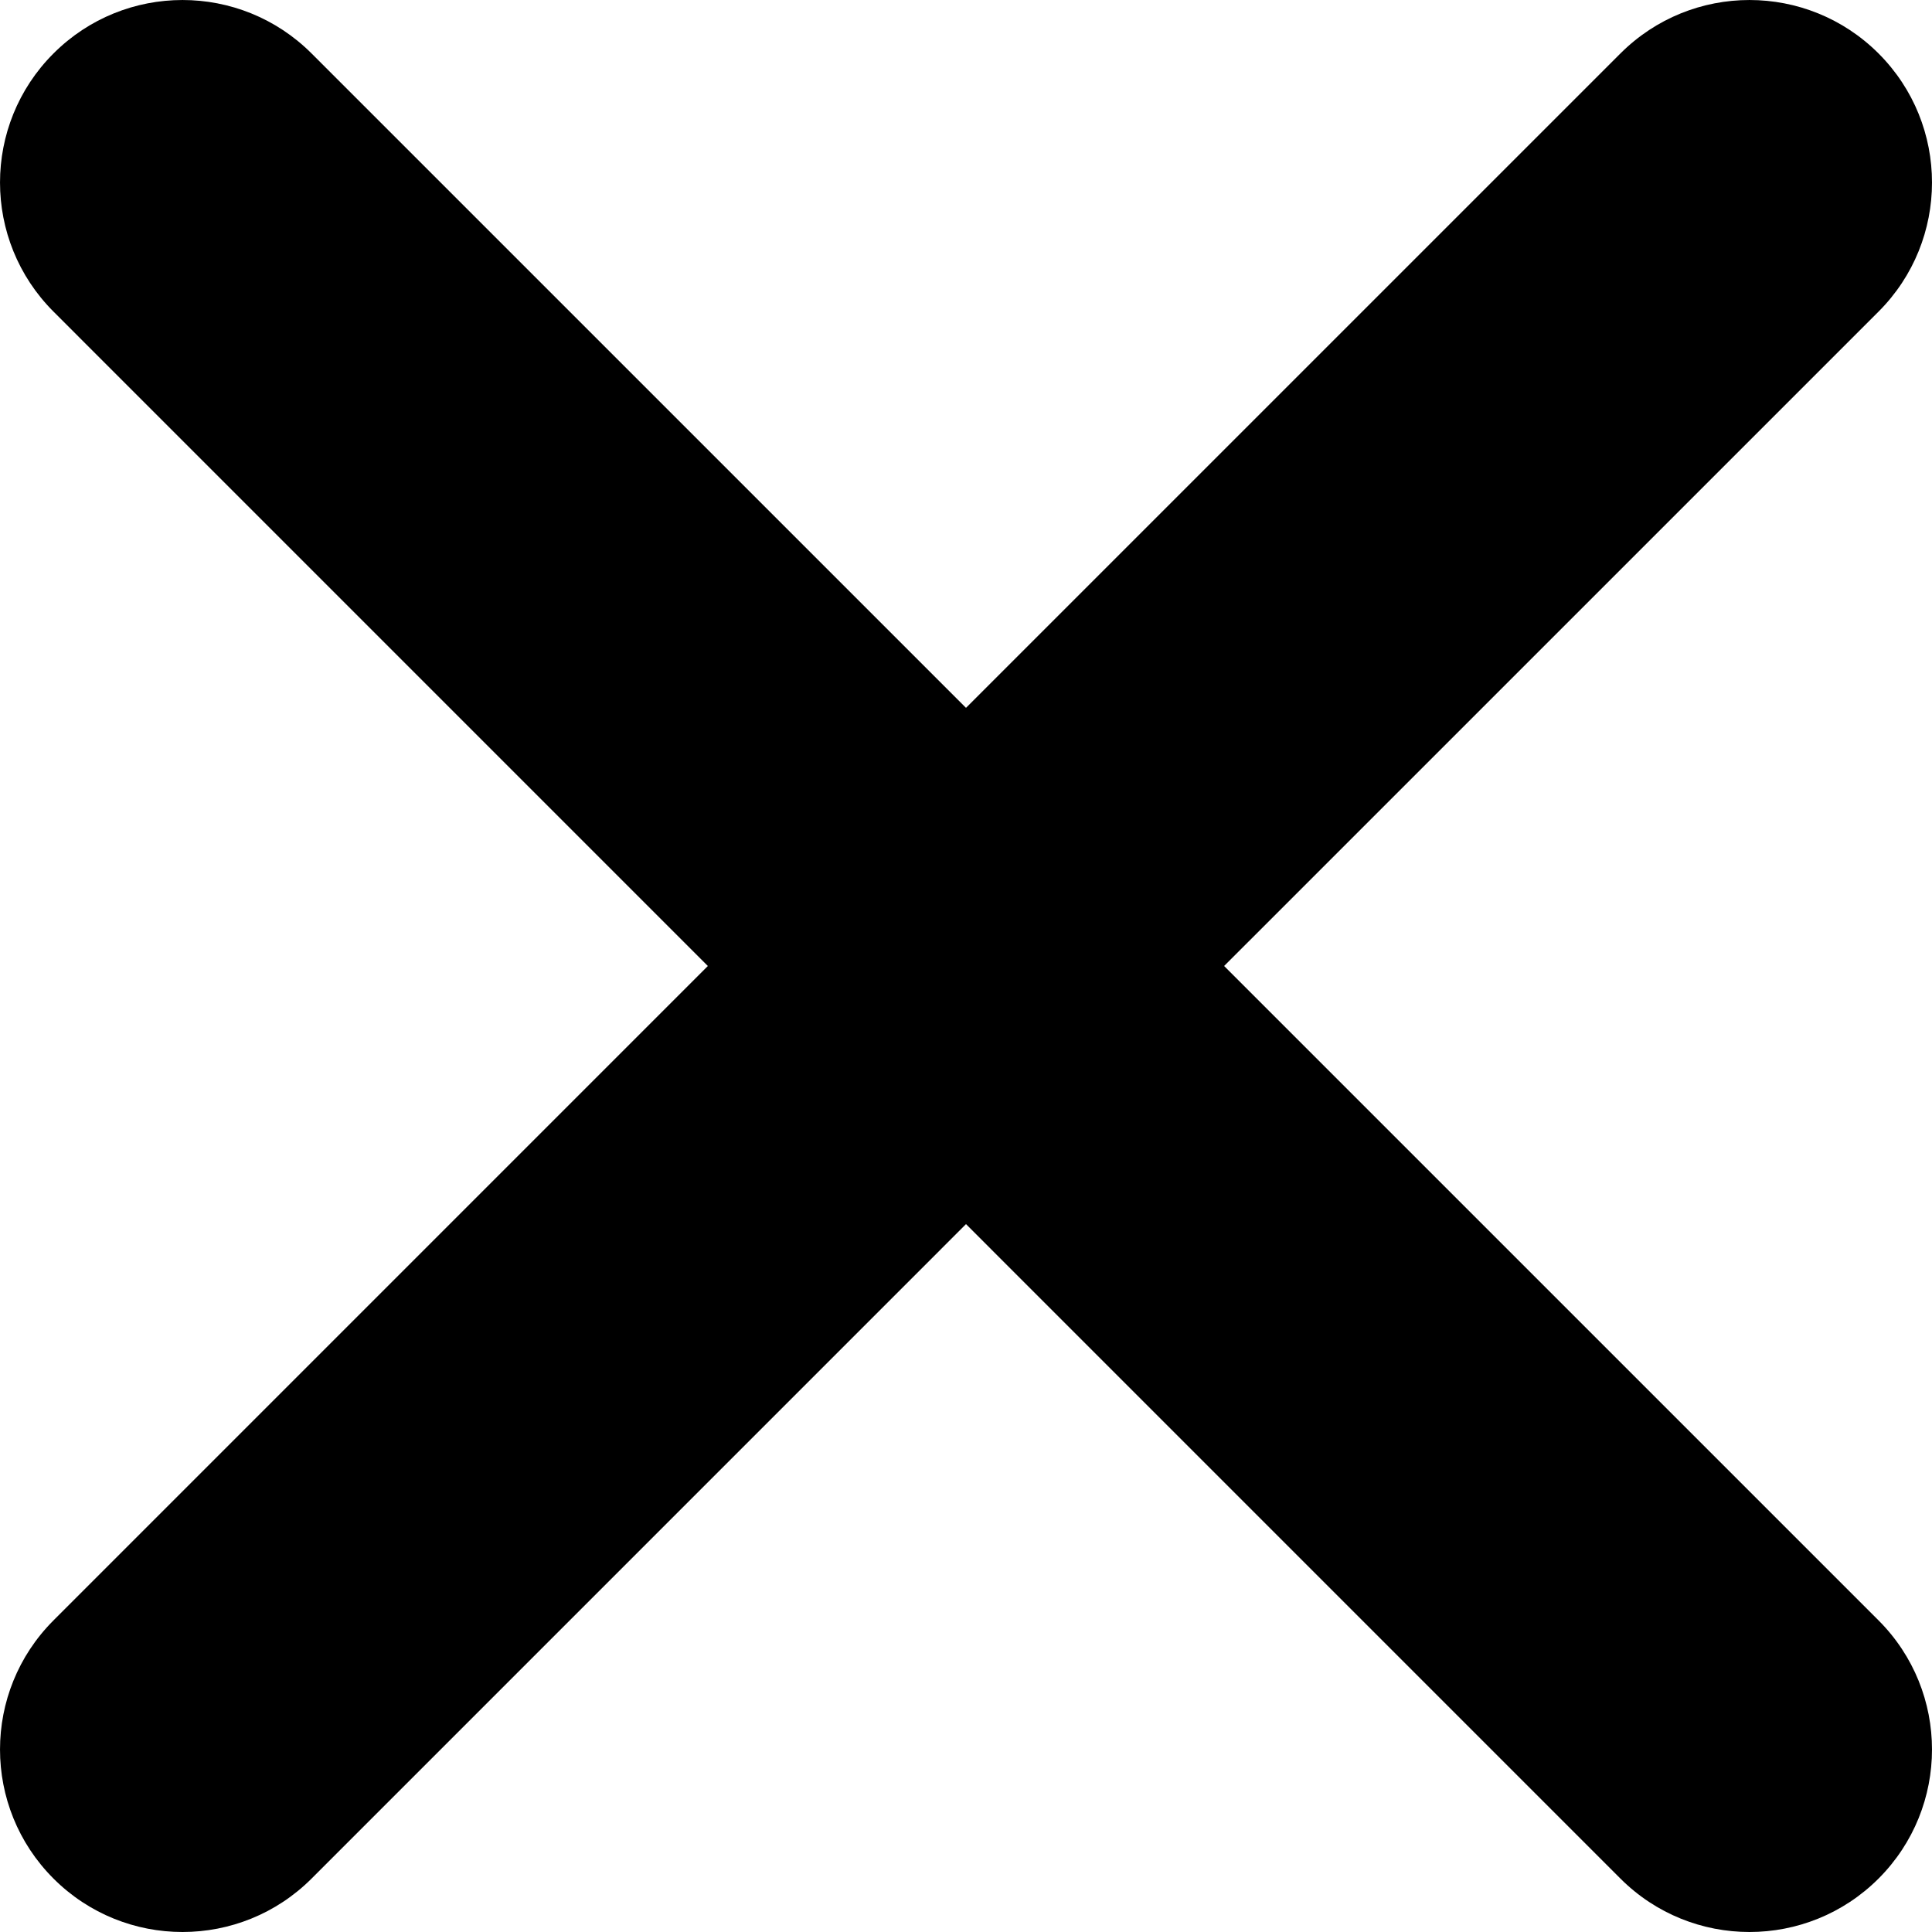 <svg width="50" height="50" viewBox="0 0 50 50" fill="none" color='black' xmlns="http://www.w3.org/2000/svg">
<path d="M1.384 1.384C-0.461 3.228 -0.461 6.219 1.384 8.064L18.319 25L1.384 41.936C-0.461 43.781 -0.461 46.772 1.384 48.617C3.228 50.461 6.219 50.461 8.064 48.617L25 31.68L41.936 48.617C43.781 50.461 46.772 50.461 48.617 48.617C50.461 46.772 50.461 43.781 48.617 41.936L31.68 25L48.617 8.064C50.461 6.219 50.461 3.228 48.617 1.384C46.771 -0.461 43.781 -0.461 41.936 1.384L25 18.319L8.064 1.384C6.219 -0.461 3.228 -0.461 1.384 1.384Z" fill="currentColor"/>
</svg>
